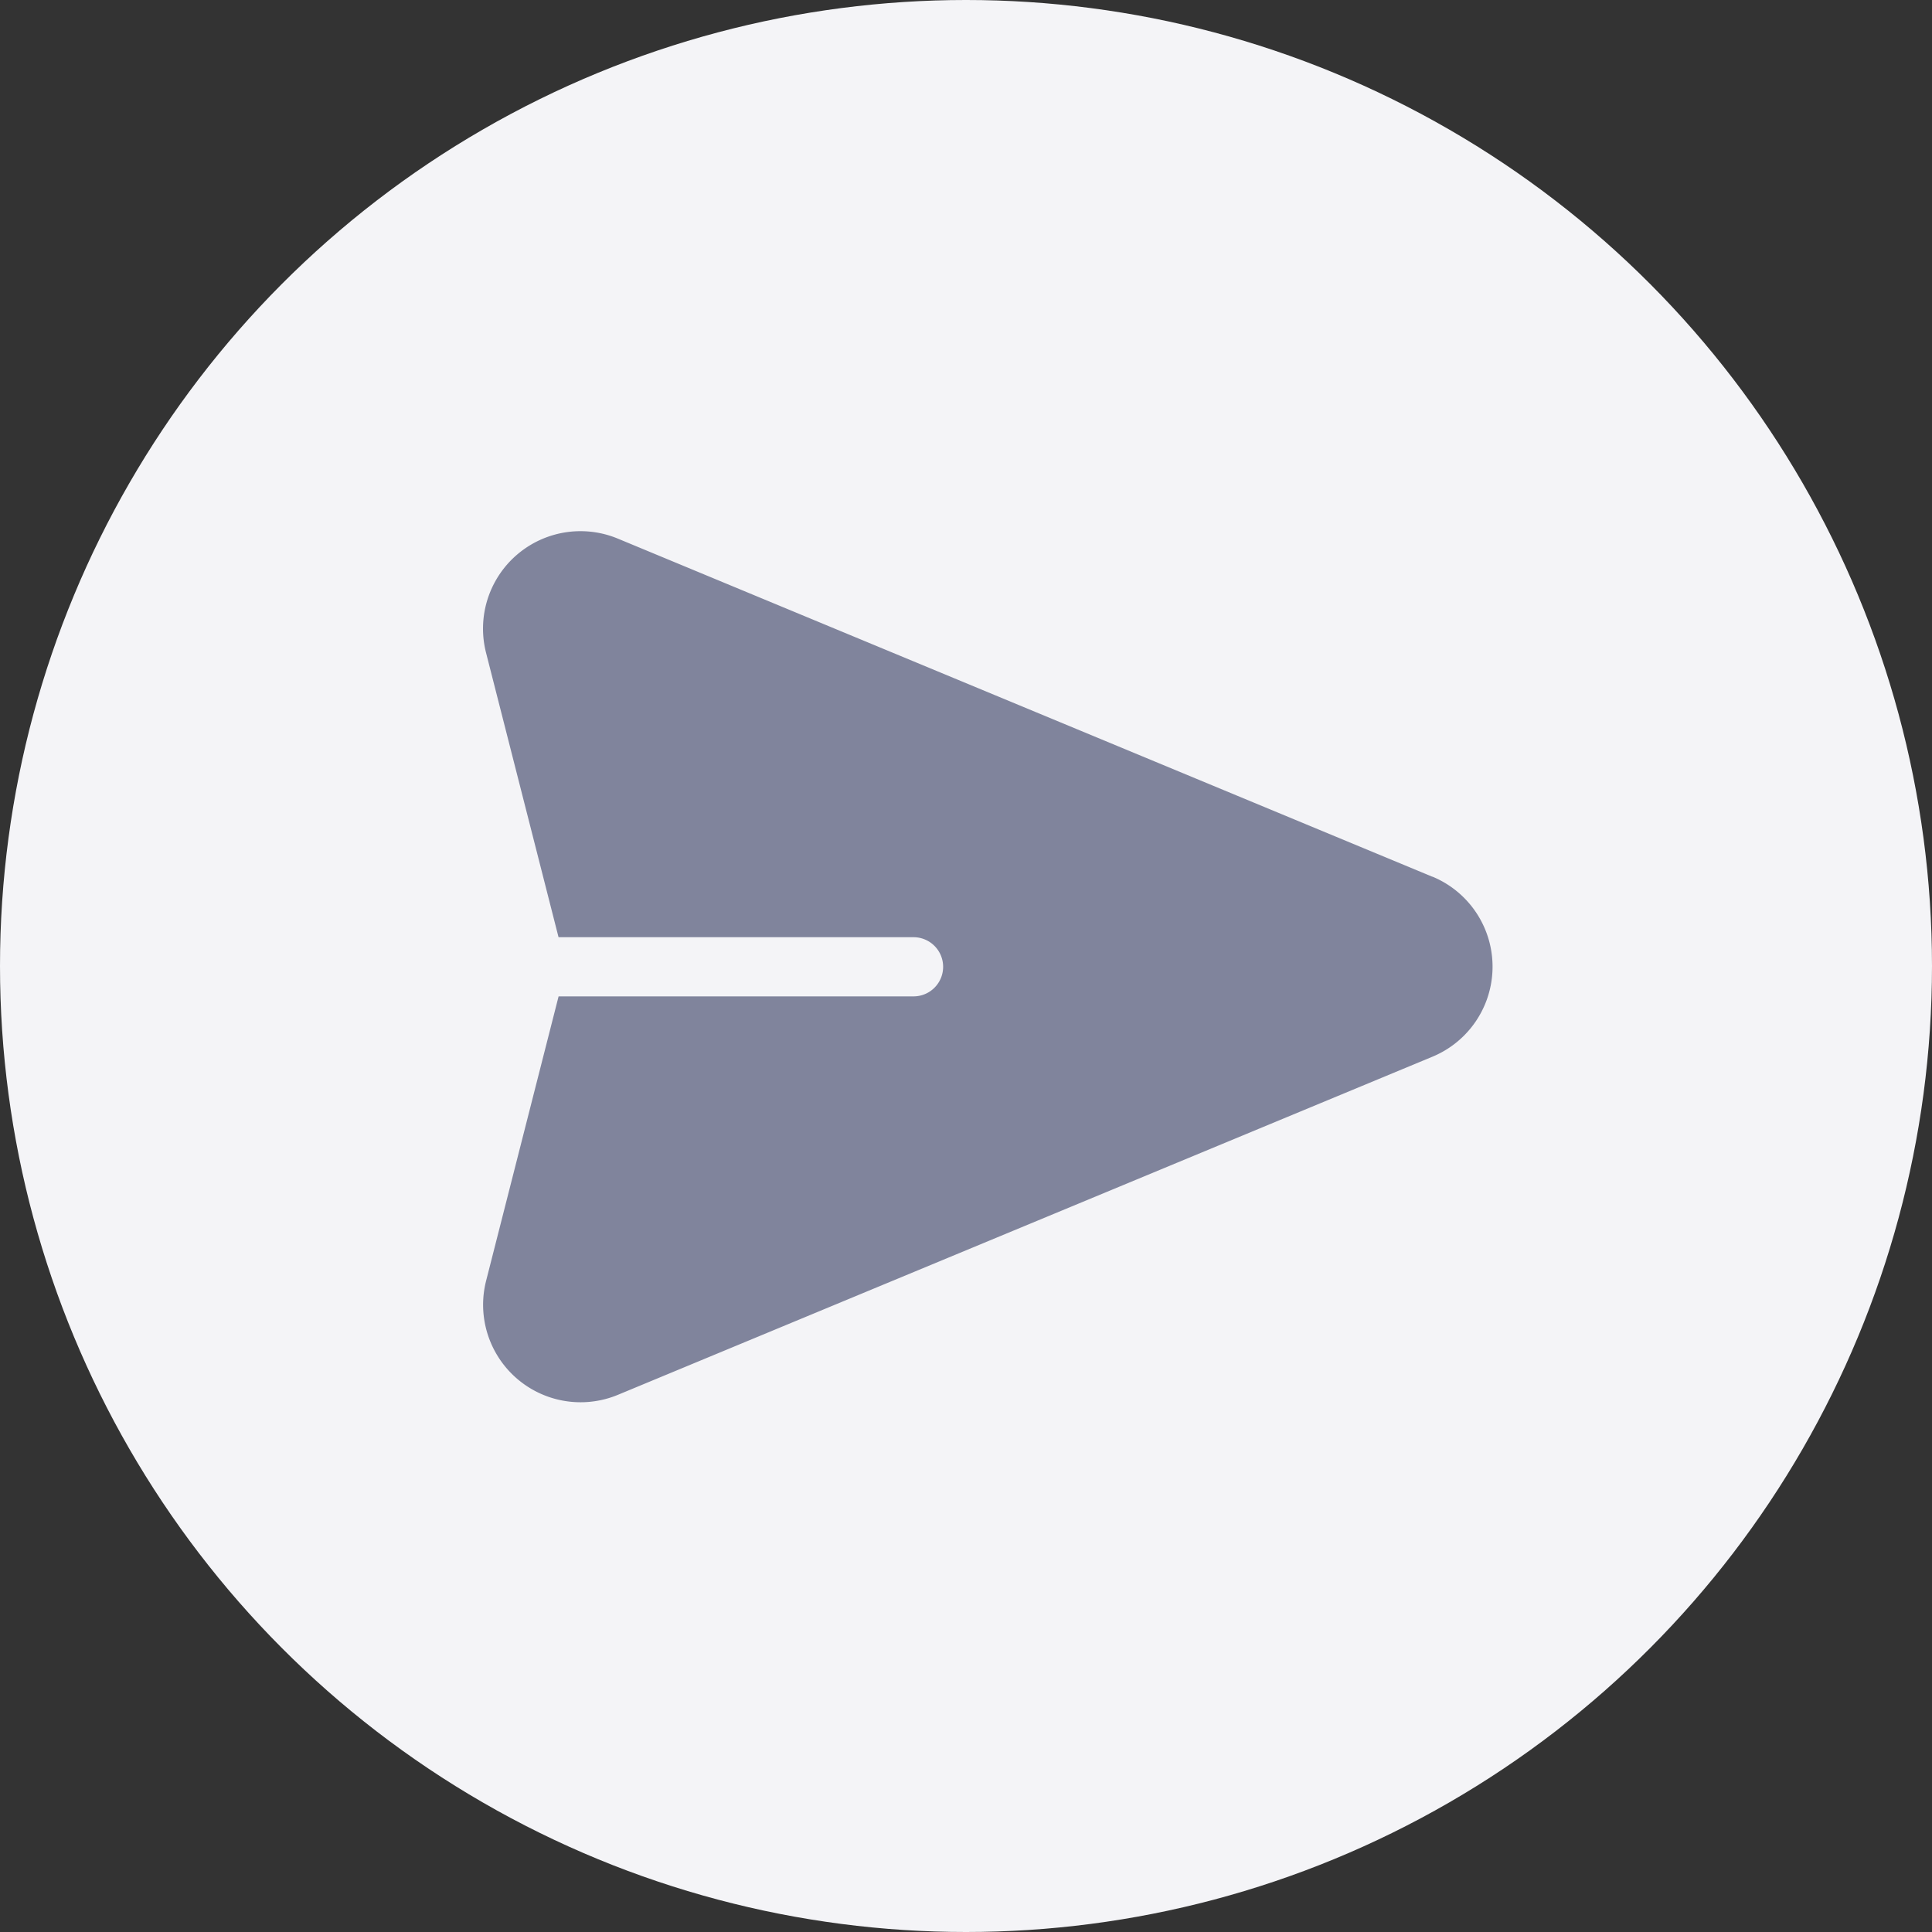 <svg id="btn-submit-comment" xmlns="http://www.w3.org/2000/svg" width="40" height="40" viewBox="0 0 40 40">
  <rect x="0" y="0" width="40" height="40" fill="#333333" stroke="none"/>
  <circle id="Ellipse_57" data-name="Ellipse 57" cx="20" cy="20" r="20" fill="#f4f4f7"/>
  <g id="Group_369" data-name="Group 369" transform="translate(10.001 11)">
    <g id="Group_368" data-name="Group 368">
      <path id="Path_165" data-name="Path 165" d="M19.656,42.263l-16.863-7A2.018,2.018,0,0,0,.064,37.629l1.5,5.886H8.914a.612.612,0,1,1,0,1.225H1.565l-1.5,5.886a2.018,2.018,0,0,0,2.729,2.363l16.863-7a2.018,2.018,0,0,0,0-3.728Z" transform="translate(-0.001 -35.111)" fill="#80849c"/>
    </g>
  </g>
</svg>
